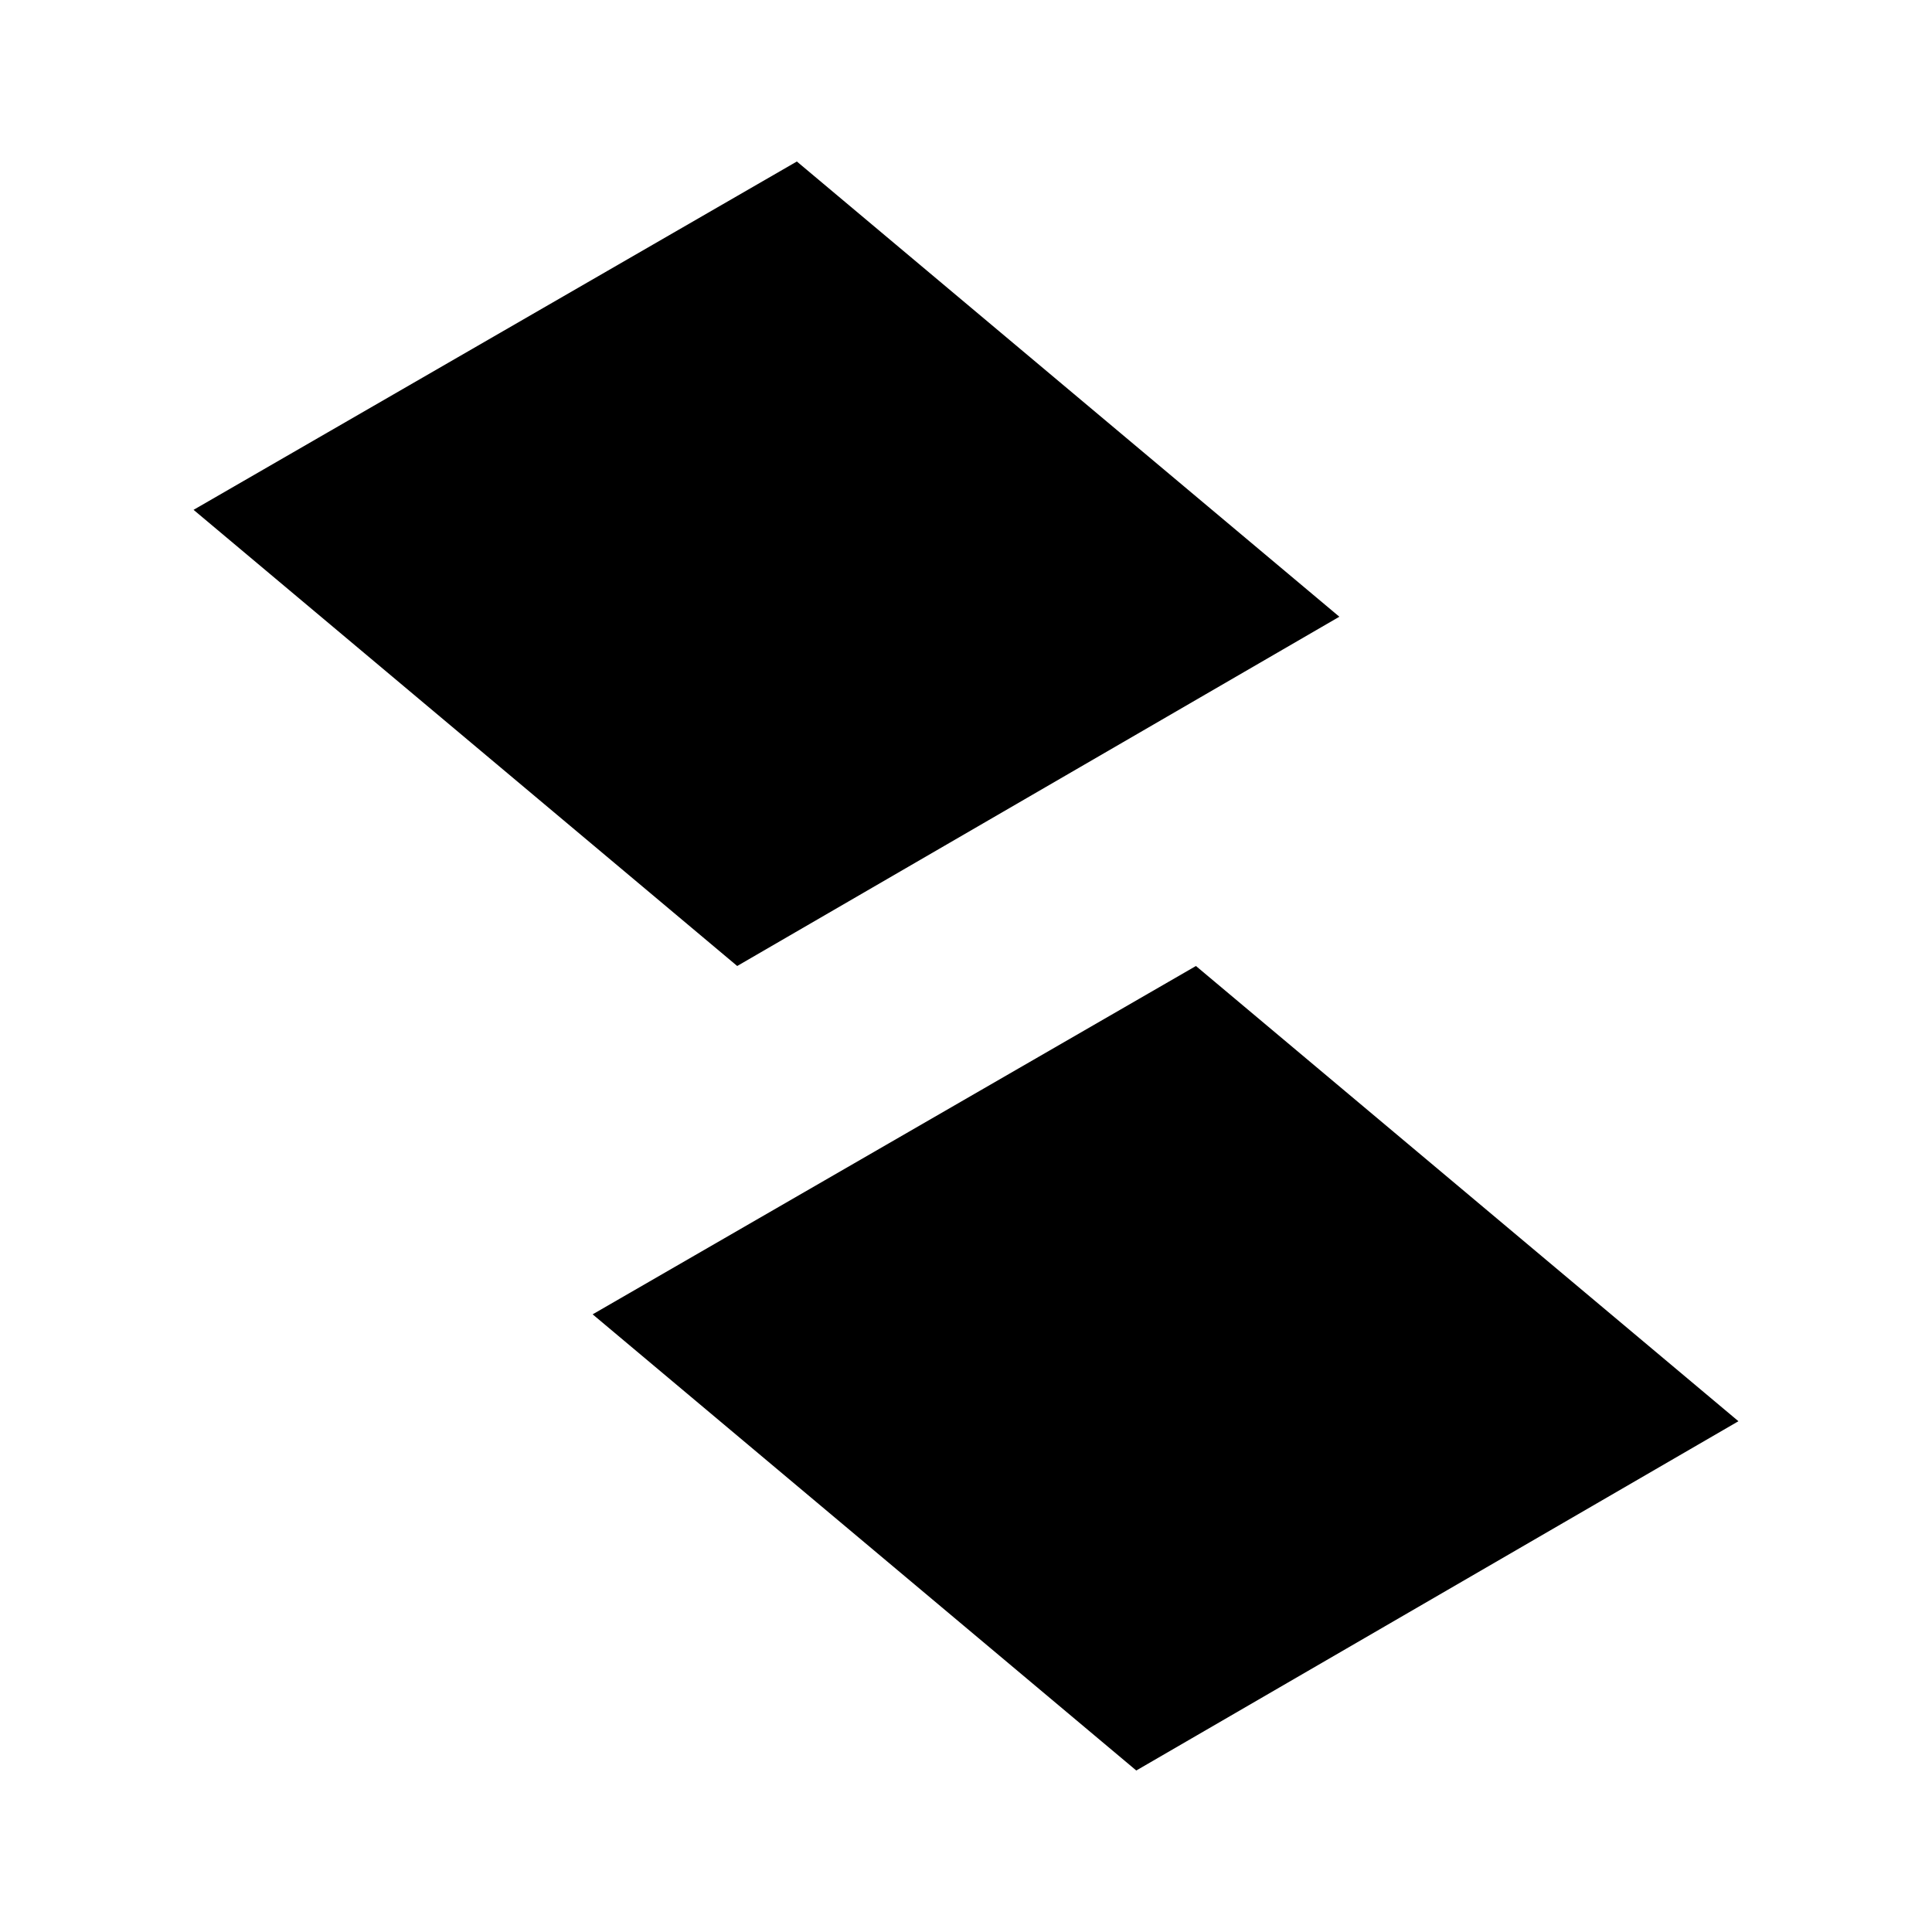 <svg xmlns="http://www.w3.org/2000/svg" xml:space="preserve" fill-rule="evenodd" stroke-linejoin="round" stroke-miterlimit="2" clip-rule="evenodd" viewBox="0 0 64 64">
  <g id="black">
    <path d="m26.397 5.35 17.971 15.08L24.421 32 6.412 16.889 26.397 5.35Z"/>
    <path d="m39.617 32 17.971 15.08-19.947 11.57-18.009-15.111L39.617 32Z"/>
  </g>
</svg>
